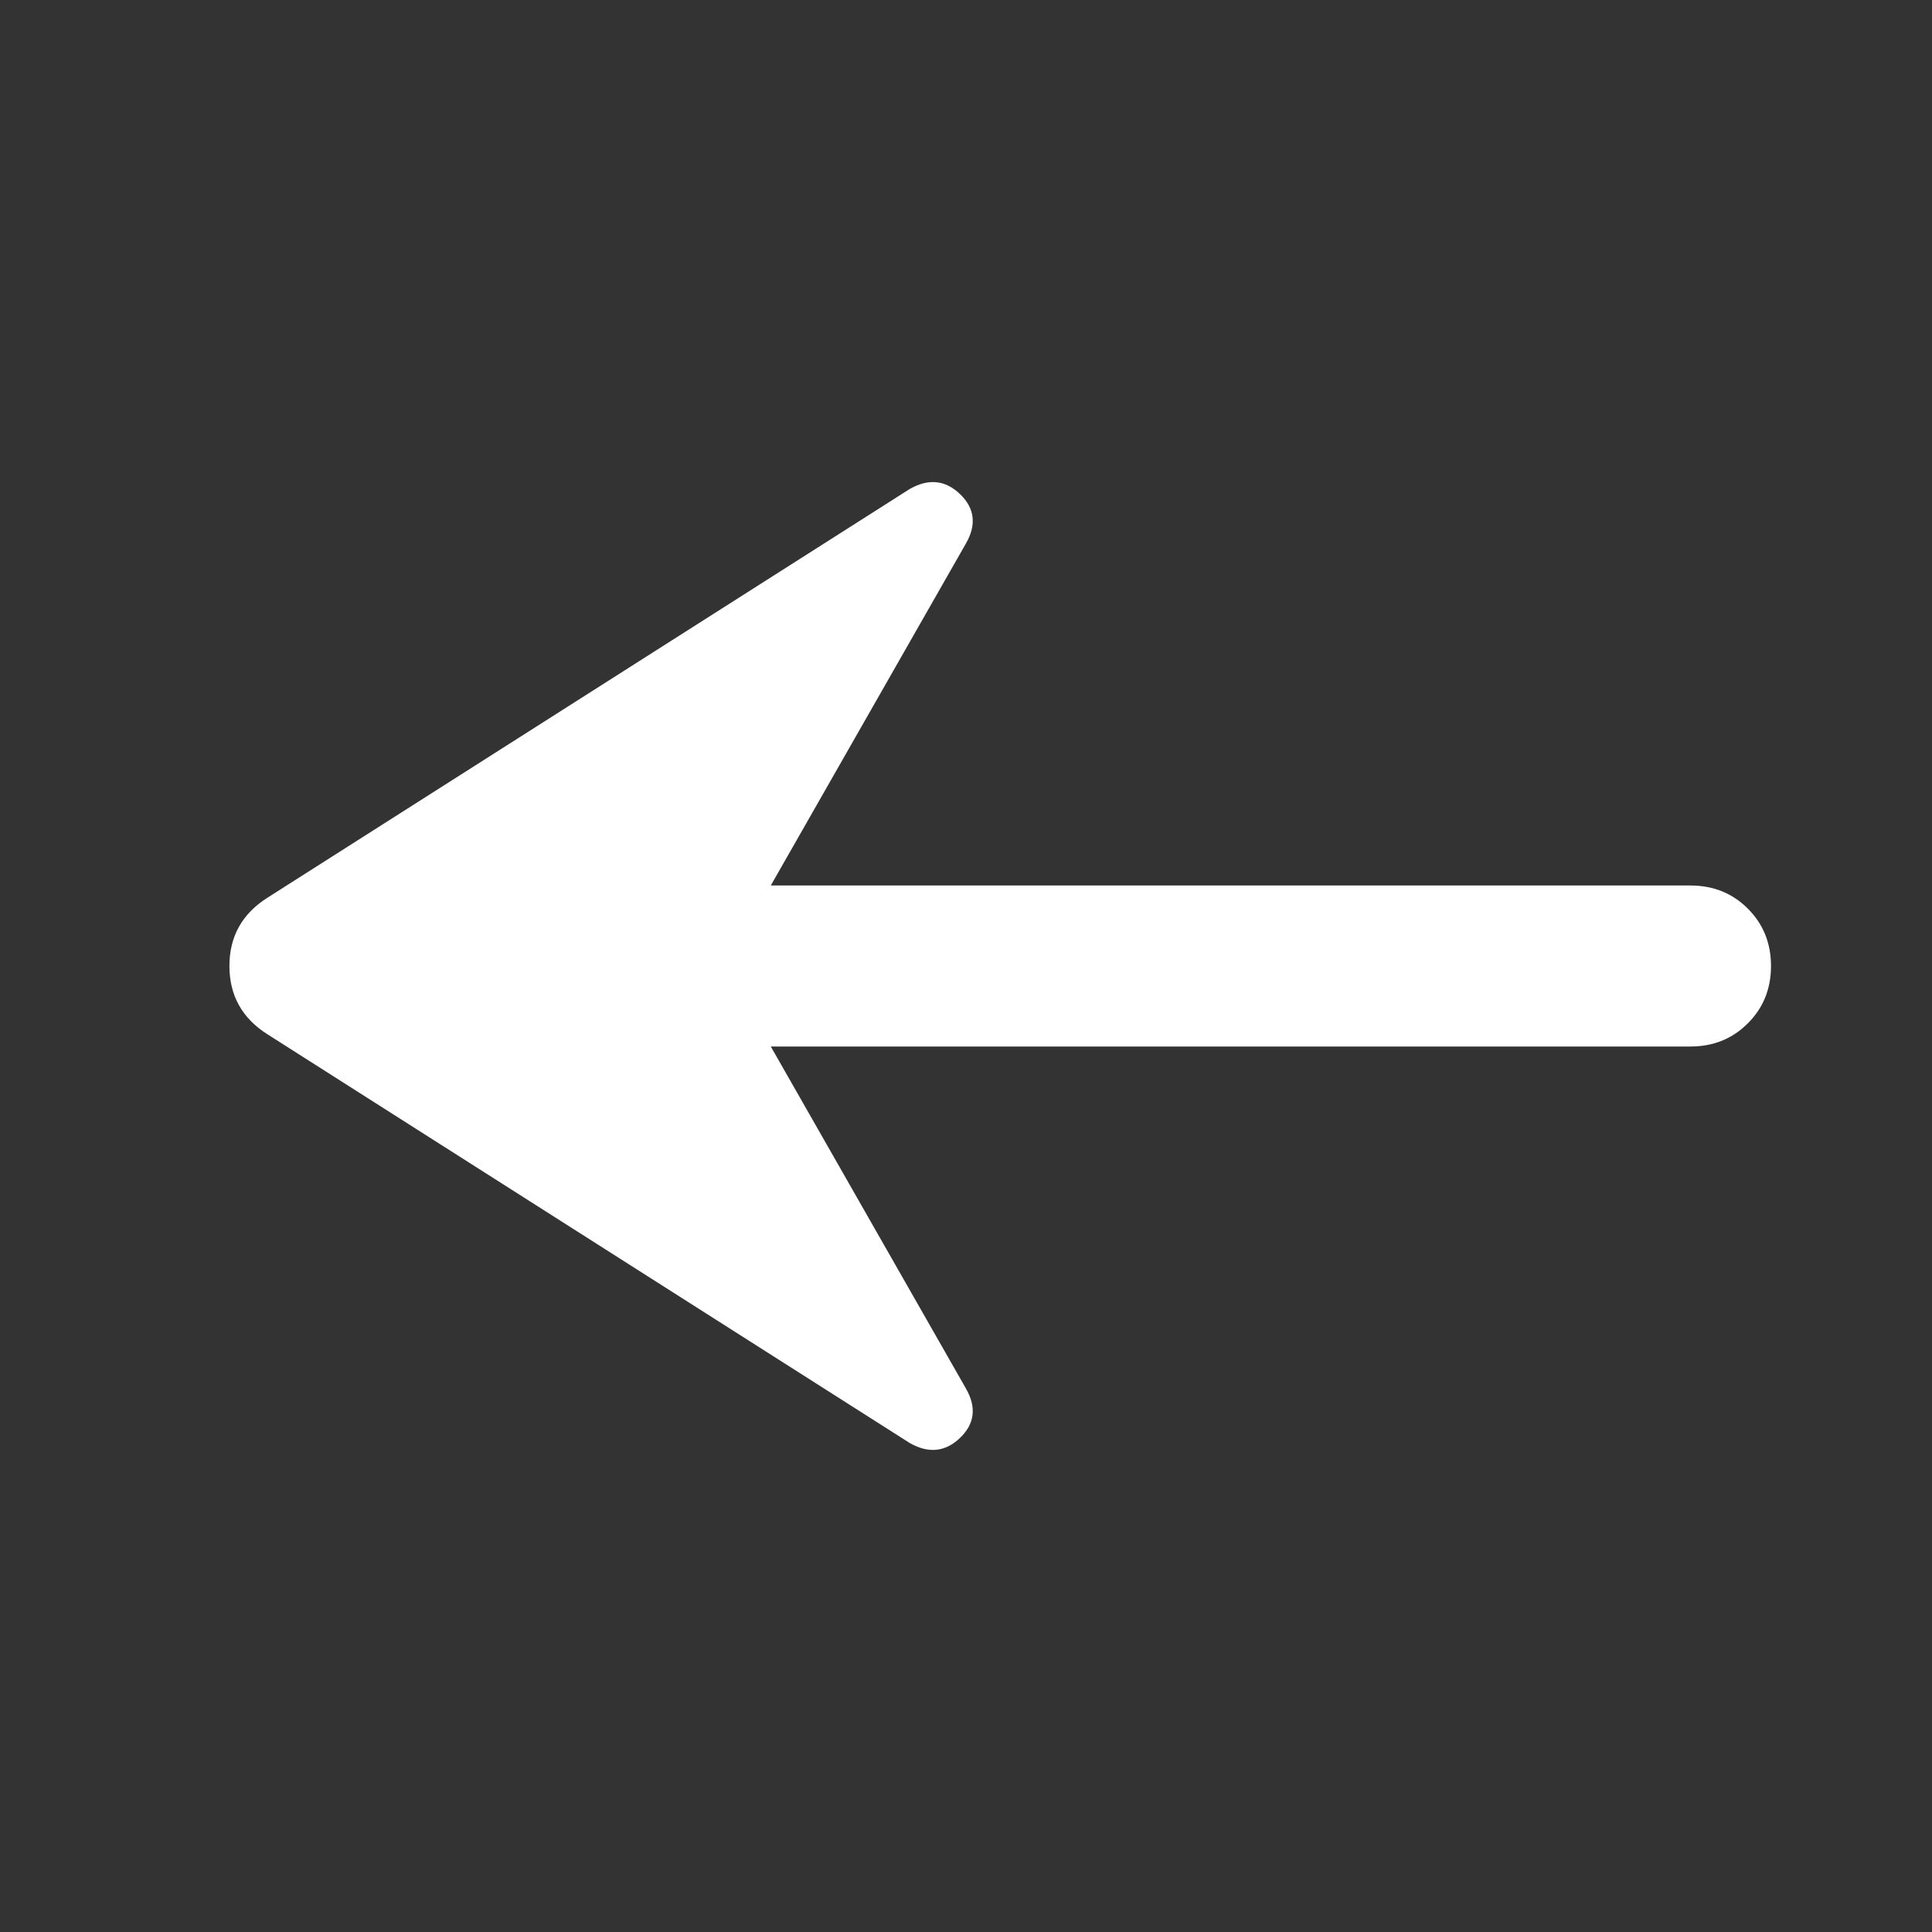 <svg width="24" height="24" viewBox="0 0 24 24" fill="none" xmlns="http://www.w3.org/2000/svg">
<rect x="0" y="0" width="24" height="24" fill="#333333" stroke="none"/>
<path d="M9.575 13L12 17.25C12.133 17.483 12.108 17.688 11.925 17.863C11.742 18.038 11.533 18.058 11.3 17.925L3.325 12.85C3.008 12.65 2.85 12.367 2.85 12C2.85 11.633 3.008 11.35 3.325 11.15L11.3 6.075C11.533 5.942 11.742 5.962 11.925 6.137C12.108 6.312 12.133 6.517 12 6.75L9.575 11H21C21.283 11 21.521 11.096 21.712 11.287C21.904 11.479 22 11.717 22 12C22 12.283 21.904 12.521 21.712 12.712C21.521 12.904 21.283 13 21 13H9.575Z" fill="white"/>
</svg>

